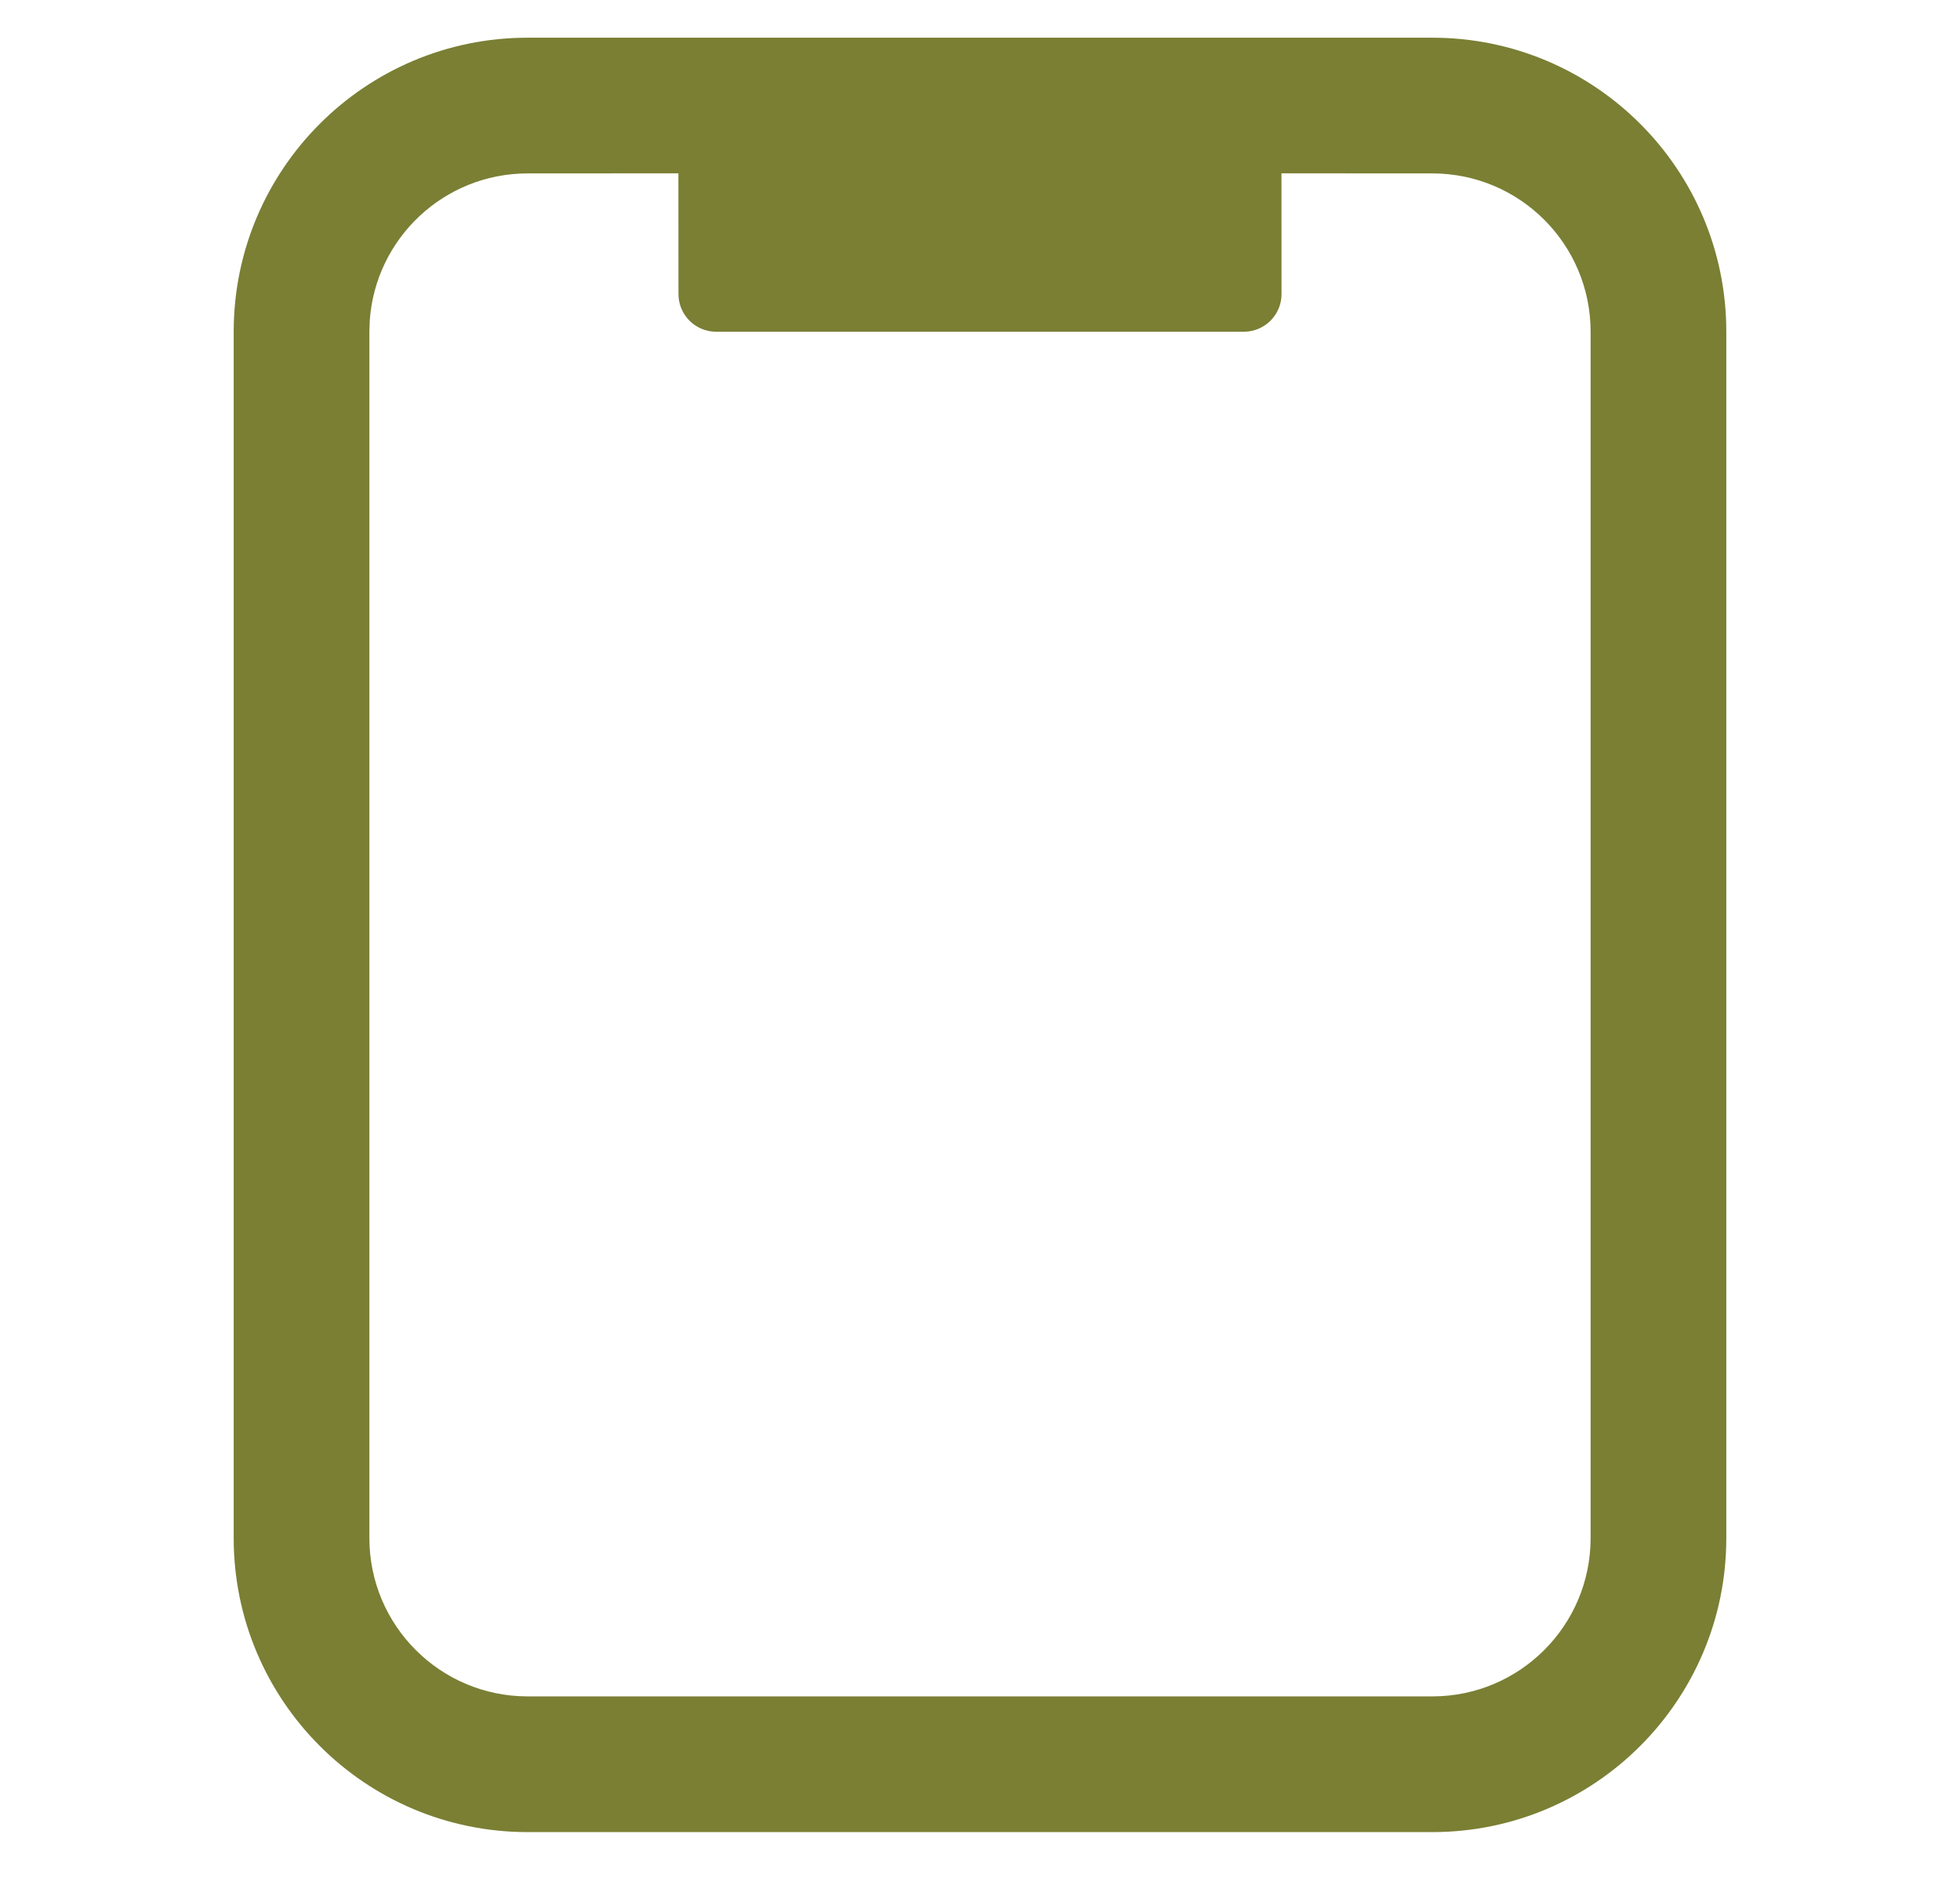 <svg xmlns="http://www.w3.org/2000/svg" width="26" height="25" viewBox="0 0 26 25">
    <g fill="none" fill-rule="evenodd">
        <g fill="#7A7F34" fill-rule="nonzero">
            <g>
                <g>
                    <path d="M16 .1c2.154 0 3.9 1.746 3.9 3.9v16c0 2.154-1.746 3.9-3.9 3.9H4C1.846 23.9.1 22.154.1 20V4C.1 1.846 1.846.1 4 .1zm0 1.8l-2.001-.001L14 3.5c0 .276-.224.5-.5.5h-7c-.276 0-.5-.224-.5-.5l-.001-1.601L4 1.9c-1.11 0-2.018.86-2.095 1.95L1.9 4v16c0 1.16.94 2.1 2.1 2.1h12c1.16 0 2.1-.94 2.1-2.1V4c0-1.16-.94-2.1-2.1-2.1z" transform="translate(-1753 -932) translate(1753 932) translate(3 .4)"/>
                </g>
            </g>
        </g>
    </g>
</svg>
